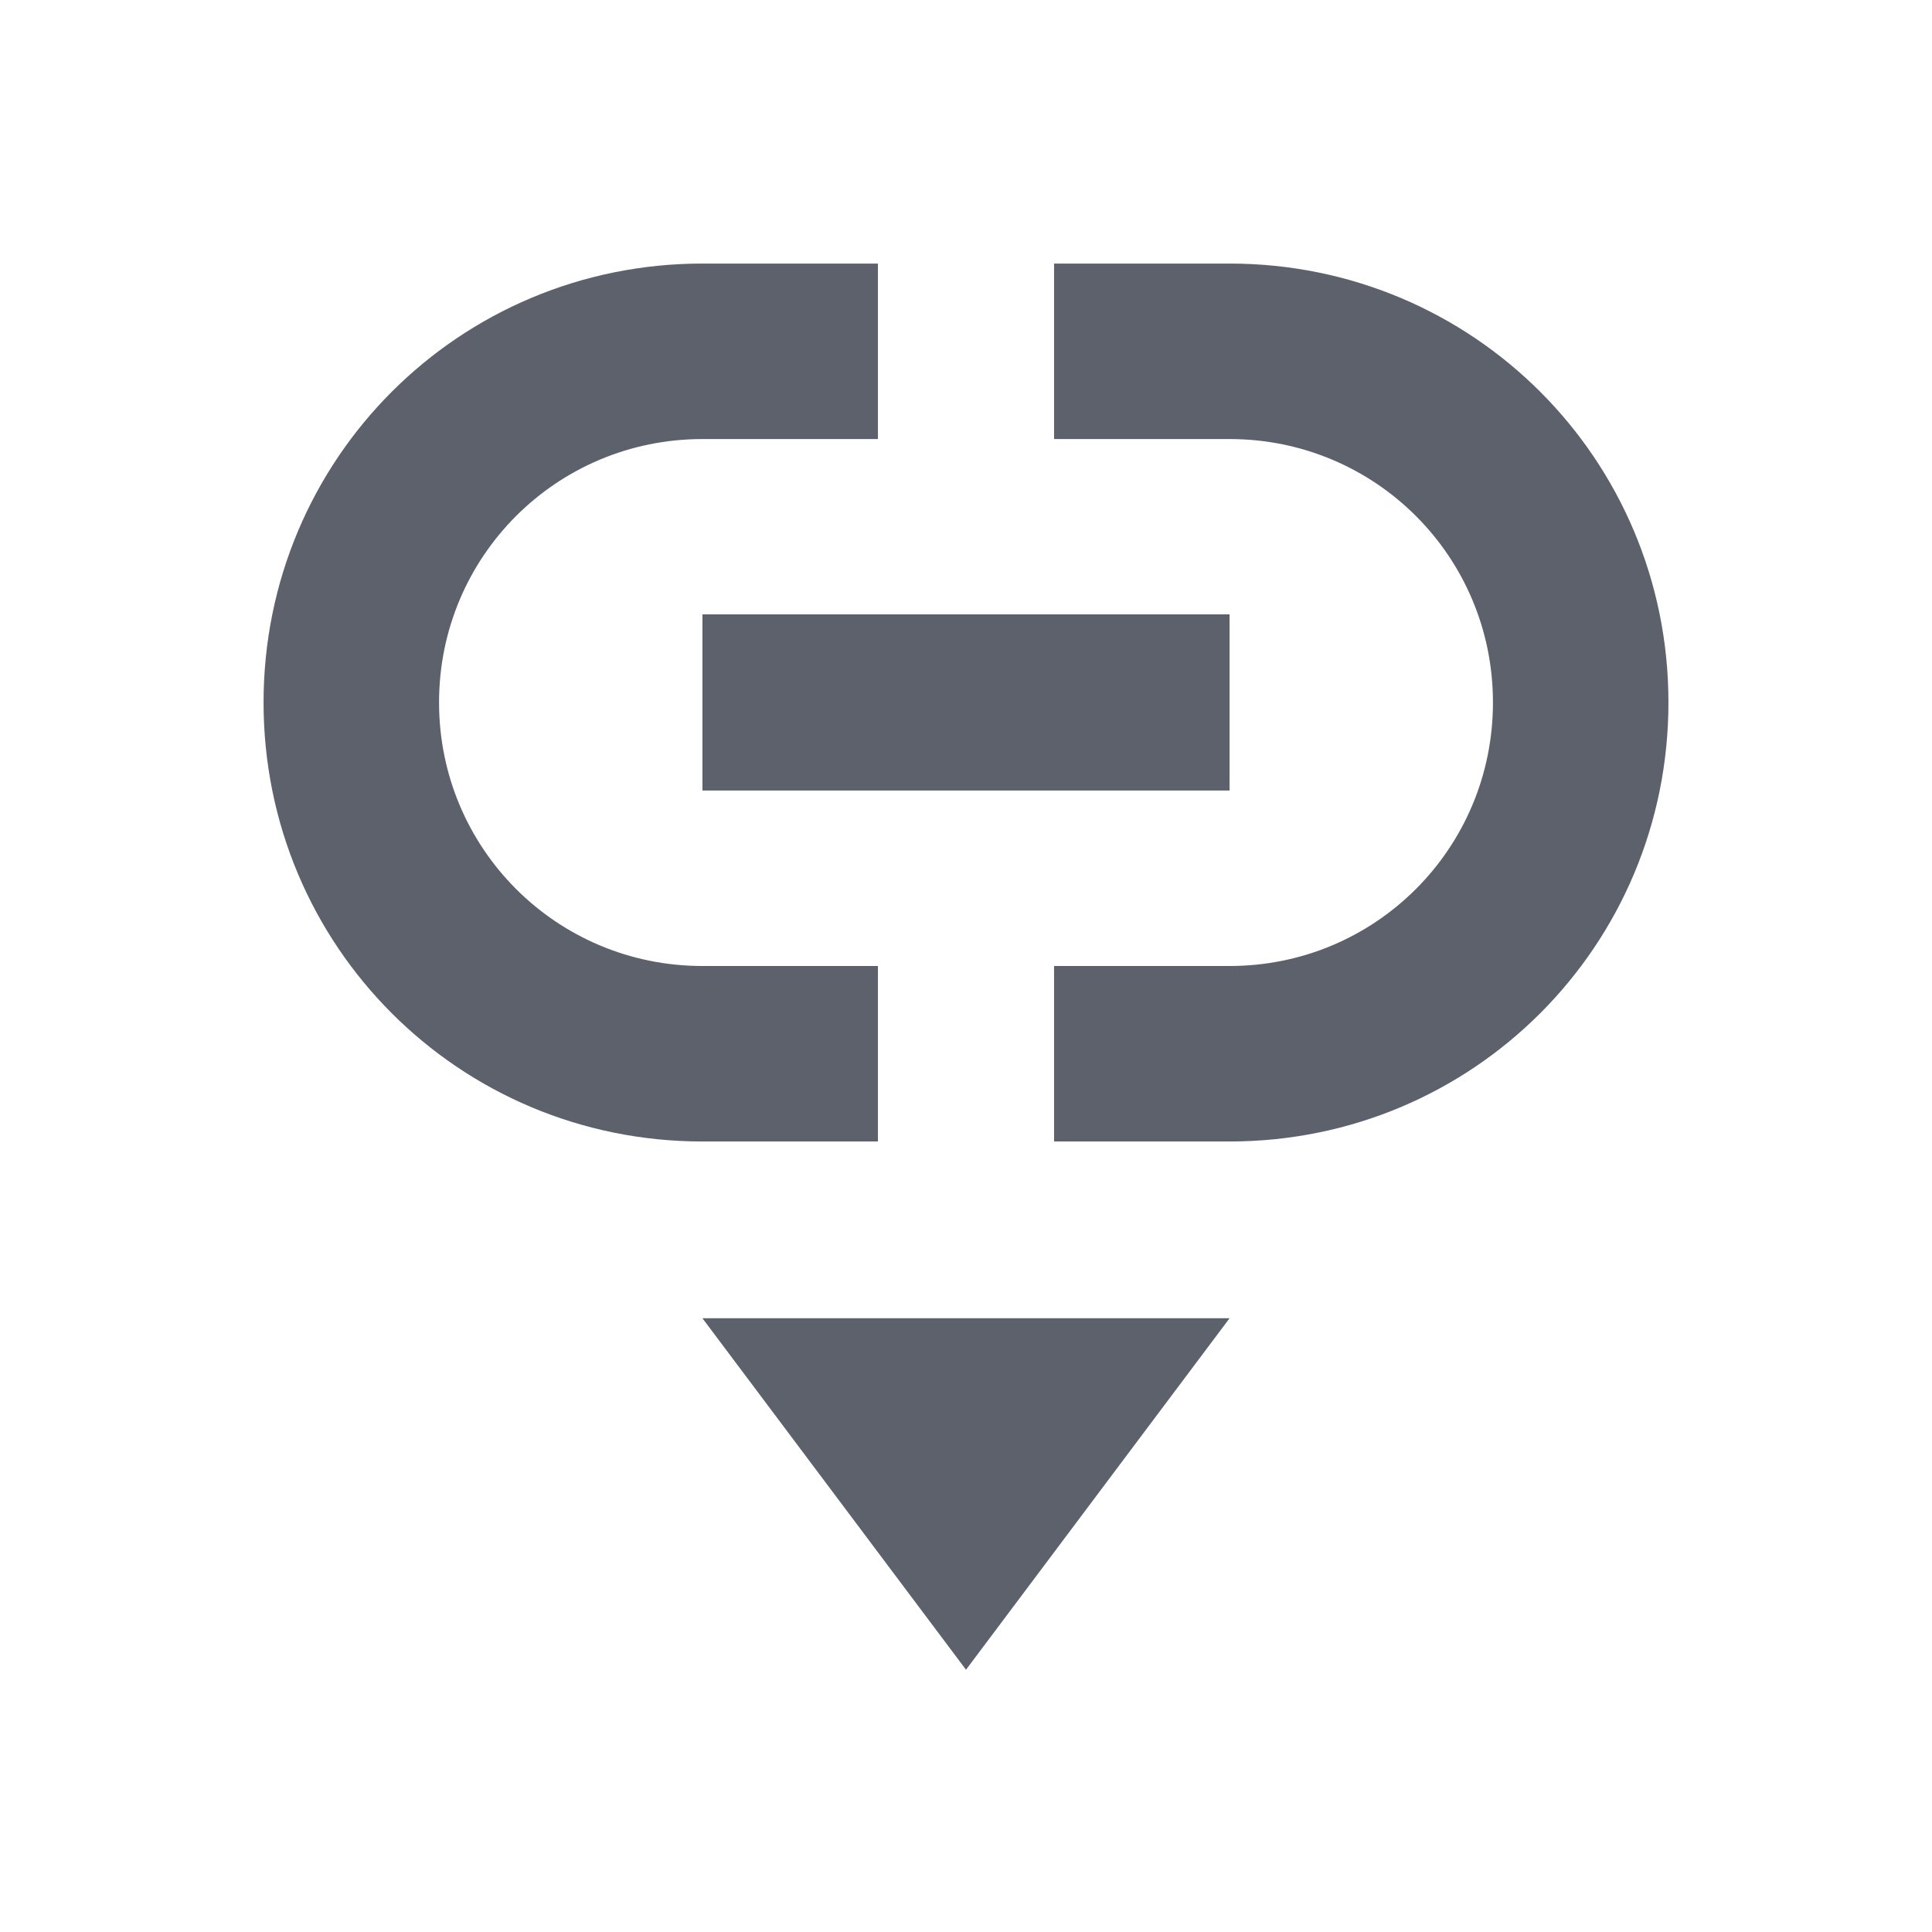 <?xml version="1.0" encoding="UTF-8"?>
<svg xmlns="http://www.w3.org/2000/svg" xmlns:xlink="http://www.w3.org/1999/xlink" width="12pt" height="12pt" viewBox="0 0 12 12" version="1.1">
<g id="surface1">
<path style=" stroke:none;fill-rule:nonzero;fill:rgb(36.078%,38.039%,42.353%);fill-opacity:1;" d="M 4.363 1.637 C 2.852 1.637 1.637 2.852 1.637 4.363 C 1.637 5.875 2.852 7.09 4.363 7.09 L 5.453 7.09 L 5.453 6 L 4.363 6 C 3.457 6 2.727 5.27 2.727 4.363 C 2.727 3.457 3.457 2.727 4.363 2.727 L 5.453 2.727 L 5.453 1.637 Z M 6.547 1.637 L 6.547 2.727 L 7.637 2.727 C 8.543 2.727 9.273 3.457 9.273 4.363 C 9.273 5.27 8.543 6 7.637 6 L 6.547 6 L 6.547 7.09 L 7.637 7.09 C 9.148 7.09 10.363 5.875 10.363 4.363 C 10.363 2.852 9.148 1.637 7.637 1.637 Z M 4.363 3.816 L 4.363 4.91 L 7.637 4.91 L 7.637 3.816 Z M 4.363 8.188 L 6 10.371 L 7.637 8.188 Z M 4.363 8.188 "/>
</g>
</svg>
